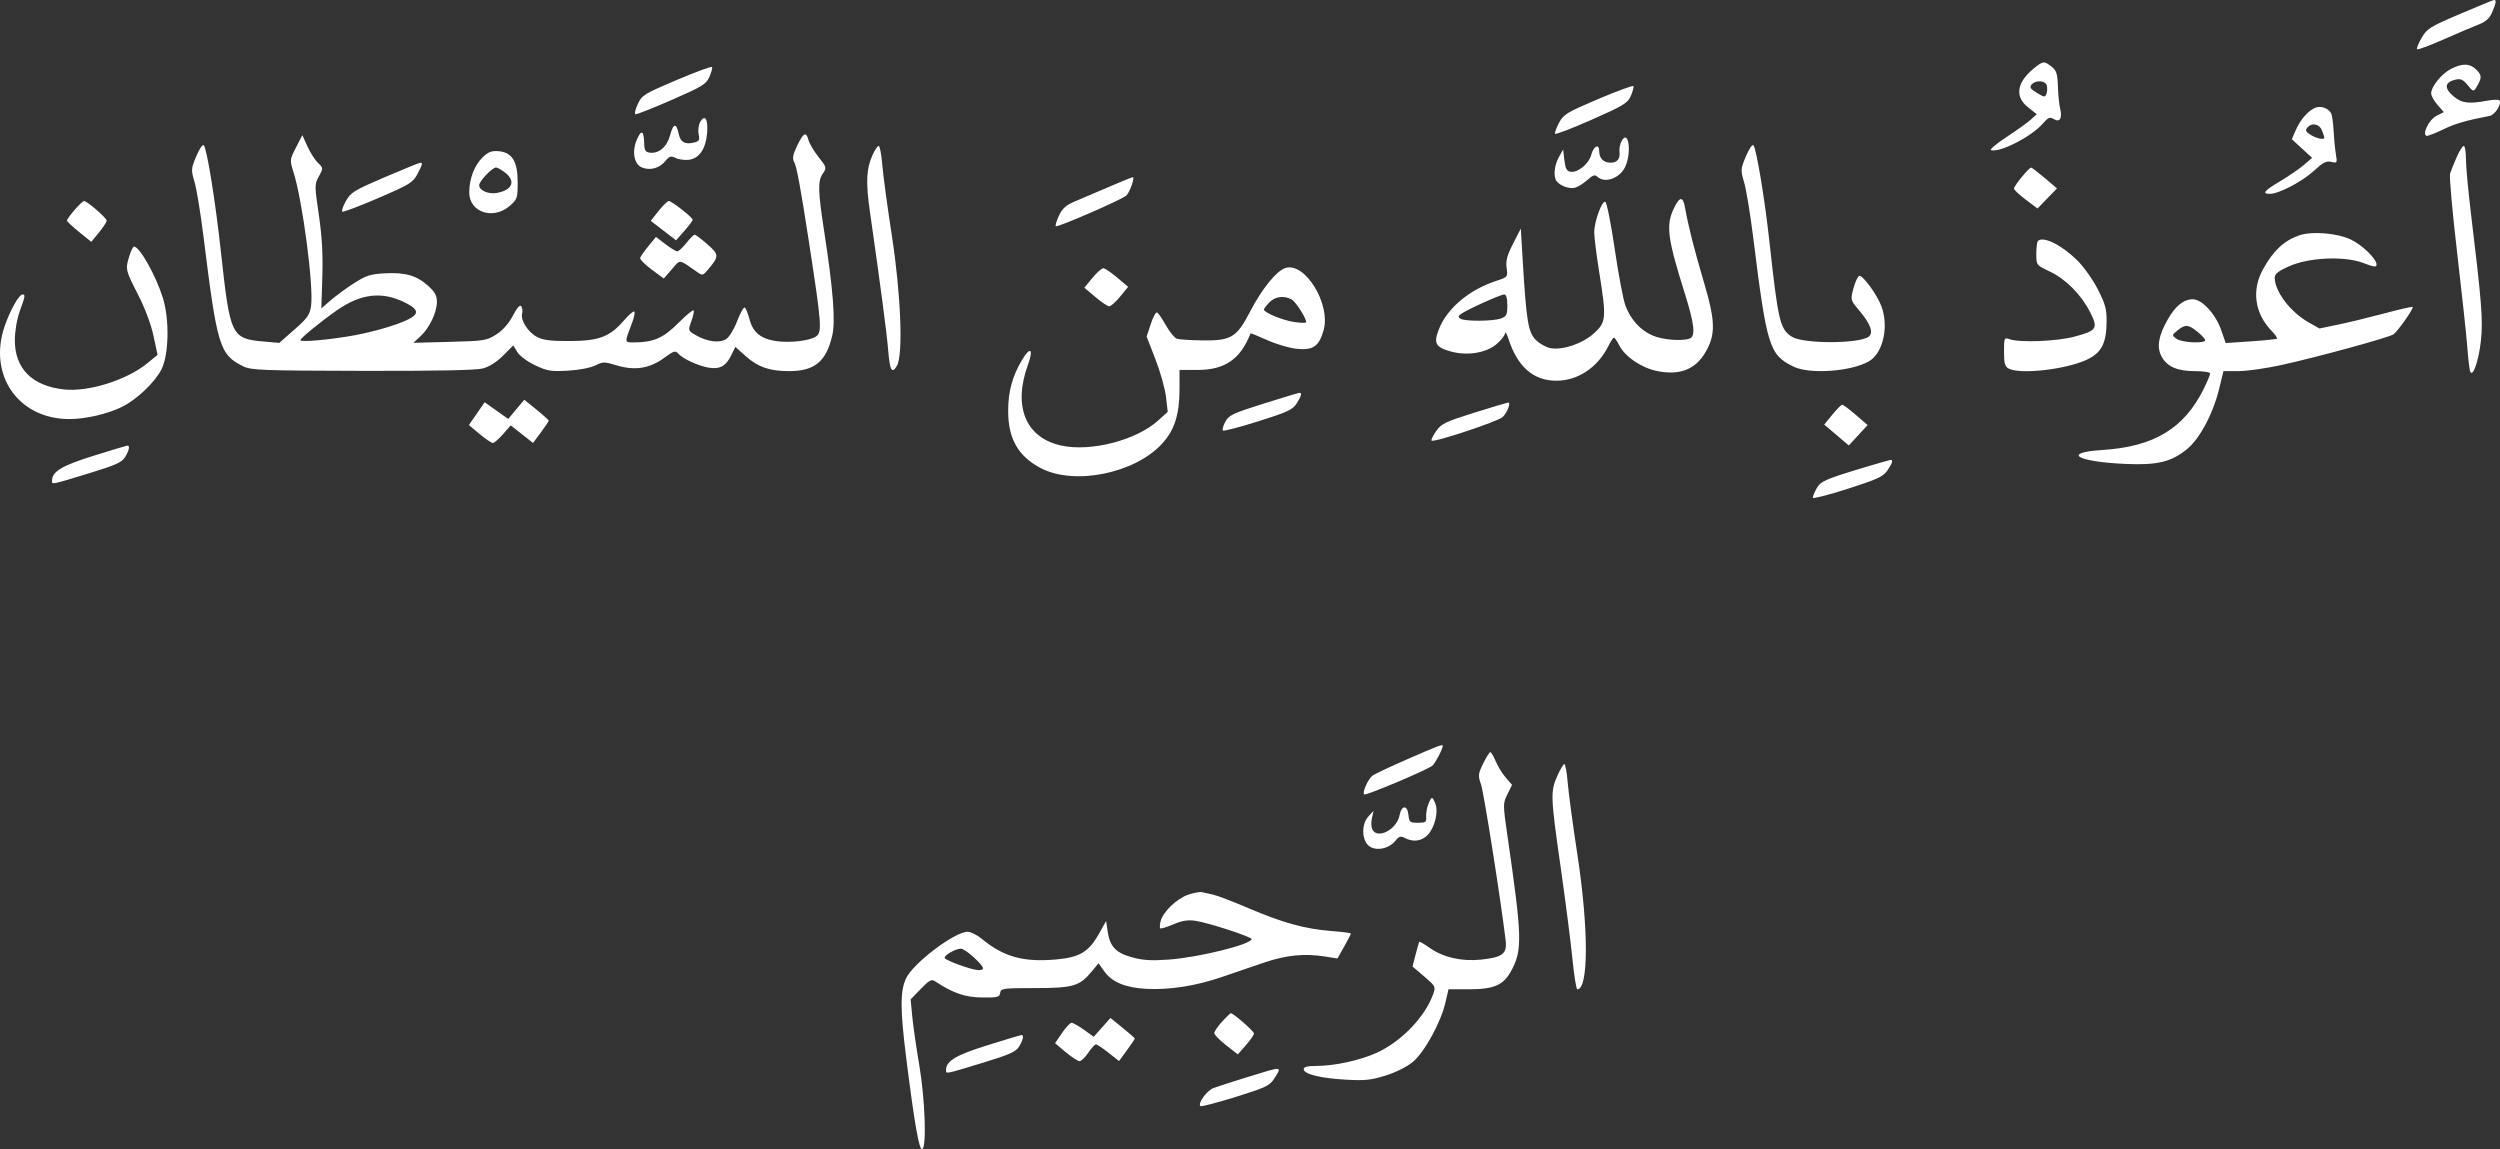 <svg width="285" height="131" viewBox="0 0 285 131" fill="none" xmlns="http://www.w3.org/2000/svg">
<rect x="0" y="0" width="285" height="131" fill="#333333" stroke="none"/>
<path fill-rule="evenodd" clip-rule="evenodd" d="M280.41 1.603C277.013 3.051 276.678 3.261 276.062 4.321C275.695 4.952 275.463 5.535 275.547 5.616C275.631 5.697 276.961 5.205 278.504 4.523C280.046 3.841 281.843 3.076 282.498 2.823C283.381 2.482 283.794 2.118 284.101 1.409C284.563 0.343 284.618 -0.041 284.302 0.003C284.186 0.02 282.434 0.74 280.41 1.603ZM231.867 7.791C229.915 9.375 229.658 11.009 231.172 12.213L232.187 13.02L231.526 13.626C231.162 13.96 229.914 14.857 228.751 15.619C227.588 16.381 226.791 17.055 226.979 17.115C227.968 17.433 231.572 15.588 232.872 14.098C233.505 13.371 233.68 13.302 234.153 13.586C234.834 13.997 235.131 13.459 234.846 12.328C234.743 11.918 234.633 10.803 234.602 9.851C234.554 8.398 234.438 8.035 233.877 7.597C233.018 6.926 232.92 6.936 231.867 7.791ZM77.147 9.117C73.413 10.702 73.17 10.853 72.703 11.871C72.431 12.463 72.311 12.983 72.435 13.025C72.56 13.068 74.418 12.335 76.565 11.397C80.061 9.87 80.511 9.595 80.869 8.768C81.089 8.259 81.231 7.753 81.183 7.642C81.136 7.532 79.32 8.195 77.147 9.117ZM279.414 7.854C278.342 8.404 277.154 9.871 277.154 10.645C277.154 10.912 277.478 11.502 277.875 11.957L278.596 12.784L277.74 13.211C276.925 13.617 276.098 15.287 276.612 15.489C276.729 15.535 277.567 15.214 278.475 14.776C279.903 14.087 281.049 13.752 283.829 13.212C284.421 13.097 285.208 11.865 284.949 11.46C284.873 11.341 284.266 11.345 283.601 11.469C281.413 11.877 280.621 11.771 279.659 10.942C278.619 10.045 278.699 9.377 279.88 9.09C280.511 8.938 280.765 9.045 281.296 9.686C281.989 10.525 282.008 10.524 282.495 9.62C282.94 8.793 282.902 8.523 282.25 7.895C281.544 7.214 280.687 7.202 279.414 7.854ZM233.336 9.743C233.408 10.008 233.391 10.433 233.298 10.688C233.144 11.111 233.051 11.103 232.202 10.584C231.464 10.133 231.341 9.939 231.6 9.639C232.065 9.097 233.179 9.164 233.336 9.743ZM182.211 11.283C178.624 12.806 178.242 13.036 177.735 13.991C177.43 14.565 177.22 15.13 177.269 15.247C177.317 15.365 179.195 14.647 181.443 13.653C185.101 12.035 185.569 11.75 185.915 10.933C186.127 10.431 186.263 9.93 186.217 9.819C186.171 9.708 184.368 10.367 182.211 11.283ZM263.989 12.267C263.171 12.572 262.244 13.617 261.722 14.823L261.268 15.871L262.424 16.933L263.581 17.994L262.653 18.795C262.142 19.235 260.932 20.067 259.965 20.642C258.104 21.749 257.817 22.098 258.769 22.098C259.789 22.098 262.452 20.704 263.783 19.474C264.818 18.517 265.205 18.318 265.768 18.454C266.441 18.617 266.46 18.585 266.289 17.561C266.192 16.976 266.073 15.757 266.026 14.851C265.978 13.944 265.843 13.054 265.727 12.872C265.372 12.318 264.587 12.045 263.989 12.267ZM79.81 13.929C79.63 14.252 79.557 14.869 79.646 15.299C79.784 15.965 79.704 16.107 79.109 16.252C78.084 16.5 77.569 16.208 77.375 15.27C77.109 13.99 76.756 14.03 76.403 15.382C76.052 16.728 75.11 17.545 74.074 17.403C73.567 17.333 73.45 17.132 73.434 16.297C73.405 14.869 73.112 14.738 72.598 15.925C72.002 17.3 72.292 18.771 73.225 19.113C74.169 19.459 75.193 19.166 75.849 18.362C76.311 17.796 76.487 17.739 76.99 17.999C77.317 18.168 77.981 18.268 78.464 18.222C79.685 18.104 80.452 17.016 80.61 15.179C80.748 13.574 80.351 12.954 79.81 13.929ZM264.704 14.877C264.856 15.263 264.98 15.632 264.98 15.697C264.98 15.973 264.058 15.782 263.408 15.371C262.857 15.023 262.775 14.846 263.028 14.552C263.551 13.944 264.401 14.109 264.704 14.877ZM90.883 16.598C90.393 17.607 90.308 18.052 90.528 18.449C90.825 18.986 91.27 21.395 92.259 27.834C93.672 37.036 93.732 37.859 93.024 38.358C92.328 38.849 90.059 39.113 88.488 38.886C86.74 38.633 85.838 37.897 85.45 36.412C85.276 35.745 85.029 35.137 84.902 35.061C84.775 34.986 84.388 35.674 84.041 36.591C83.685 37.534 83.134 38.434 82.773 38.662C82.011 39.144 80.589 38.954 79.3 38.198C78.431 37.688 78.428 37.679 78.82 36.608C79.037 36.016 79.146 35.465 79.062 35.383C78.978 35.303 78.191 35.957 77.314 36.837C75.635 38.523 74.495 39.028 72.359 39.031C71.153 39.032 71.17 39.145 72.03 36.88C72.28 36.223 72.408 35.61 72.313 35.519C72.219 35.428 71.69 35.879 71.138 36.521C69.522 38.397 68.294 38.866 64.96 38.878C62.782 38.886 61.918 38.778 61.214 38.409C60.197 37.878 59.32 36.499 59.522 35.753C59.594 35.487 59.554 35.113 59.432 34.923C59.283 34.691 58.968 35.039 58.472 35.984C57.999 36.883 57.316 37.657 56.579 38.127C55.483 38.827 55.215 38.87 51.275 38.973L47.124 39.081L47.935 38.334C48.953 37.395 49.799 35.627 49.807 34.421C49.812 33.716 49.581 33.285 48.828 32.6C47.524 31.414 46.207 31.03 43.878 31.157C42.228 31.247 41.732 31.406 40.356 32.288C39.475 32.852 38.276 33.73 37.692 34.239L36.629 35.165L36.745 31.584C36.827 29.061 36.709 26.971 36.349 24.516C35.854 21.144 35.855 21.001 36.356 20.102C36.868 19.185 36.867 19.167 36.249 18.57C35.904 18.238 35.363 17.39 35.045 16.686L34.467 15.406L33.742 16.816C33.026 18.208 33.023 18.245 33.475 19.684C34.5 22.947 35.772 32.672 35.462 34.878C35.321 35.878 35.044 36.272 33.567 37.569L31.836 39.089L30.068 38.934C26.375 38.611 26.23 38.309 25.192 28.776C24.551 22.892 23.588 16.907 23.224 16.55C23.099 16.429 22.716 16.997 22.373 17.813C21.778 19.227 21.769 19.366 22.18 20.766C22.418 21.573 22.879 24.385 23.205 27.014C24.758 39.528 25.038 40.44 27.731 41.762C28.634 42.205 29.834 42.251 41.294 42.278C49.598 42.298 54.259 42.206 55.025 42.009C55.763 41.818 56.606 41.287 57.347 40.543L58.511 39.376L58.981 40.142C59.246 40.575 60.128 41.229 61.008 41.644C62.396 42.299 62.803 42.366 64.754 42.254C66.03 42.181 67.329 41.934 67.871 41.662C68.743 41.223 68.891 41.222 70.306 41.653C72.358 42.277 74.068 42.009 75.7 40.807C76.793 40.002 76.997 39.938 77.307 40.298C77.808 40.88 79.523 41.684 80.727 41.902C82.027 42.138 82.739 41.764 83.347 40.528L83.829 39.547L85.053 40.634C86.423 41.853 87.75 42.306 89.954 42.308C92.863 42.311 94.188 41.22 94.876 38.253C95.257 36.609 94.983 33.04 93.975 26.504C93.244 21.774 93.214 20.655 93.795 19.8C94.254 19.125 94.24 19.07 93.312 17.896C92.786 17.232 92.273 16.369 92.171 15.979C91.905 14.955 91.612 15.096 90.883 16.598ZM184.871 16.067C184.689 16.396 184.575 16.935 184.62 17.265C184.73 18.091 184.377 18.547 183.625 18.547C182.803 18.547 182.311 18.057 182.311 17.241C182.311 16.327 181.68 16.617 181.4 17.661C181.128 18.673 179.889 19.696 179.072 19.583C178.609 19.52 178.459 19.25 178.344 18.274L178.198 17.045L177.707 17.919C177.198 18.823 177.068 20.098 177.431 20.623C177.815 21.177 178.929 21.583 179.561 21.399C179.906 21.299 180.539 20.9 180.968 20.512C181.572 19.966 181.824 19.88 182.086 20.133C182.949 20.965 184.714 20.314 185.308 18.944C186.028 17.281 185.635 14.691 184.871 16.067ZM199.029 17.83C198.427 19.262 198.417 19.398 198.829 20.782C199.067 21.581 199.53 24.385 199.858 27.014C201.425 39.568 201.694 40.434 204.453 41.792C206.289 42.696 211.061 42.358 213.071 41.182C214.669 40.247 215.346 37.247 214.485 34.922C213.992 33.593 212.343 31.332 211.956 31.456C211.783 31.512 211.483 32.153 211.291 32.88C210.945 34.187 210.952 34.216 211.898 35.329C213.246 36.916 213.627 37.961 213.014 38.394C211.862 39.206 205.57 39.208 204.285 38.395C202.917 37.531 202.709 36.644 201.7 27.424C201.179 22.662 200.213 16.87 199.887 16.55C199.762 16.429 199.376 17.005 199.029 17.83ZM99.474 17.659C98.752 19.273 98.686 20.75 99.181 24.208C100.396 32.684 101.096 37.99 101.253 39.929C101.441 42.241 101.678 42.664 102.246 41.703C102.973 40.474 102.707 33.576 101.673 26.878C101.163 23.573 100.67 19.916 100.577 18.752C100.483 17.588 100.3 16.635 100.17 16.635C100.039 16.635 99.726 17.096 99.474 17.659ZM280.052 17.932C279.74 18.646 279.404 19.485 279.306 19.797C279.208 20.11 279.572 24.166 280.114 28.811C280.656 33.456 281.178 38.301 281.273 39.578C281.369 40.855 281.51 42.084 281.587 42.31C281.871 43.14 282.572 41.179 282.82 38.86C283.074 36.483 282.924 34.559 281.672 24.199C281.367 21.674 281.117 18.939 281.117 18.121C281.117 17.304 281.006 16.635 280.869 16.635C280.733 16.635 280.365 17.219 280.052 17.932ZM55.001 17.954C54.083 18.84 53.494 20.396 53.494 21.937C53.494 24.194 56.208 25.108 58.09 23.486C58.968 22.73 59.015 22.591 59.015 20.774C59.015 18.395 58.378 17.364 56.829 17.235C56.038 17.169 55.661 17.318 55.001 17.954ZM43.868 20.197C40.373 21.692 39.994 21.924 39.434 22.919C39.097 23.517 38.913 24.062 39.027 24.129C39.14 24.197 40.986 23.499 43.128 22.579C46.668 21.059 47.073 20.812 47.569 19.874C48.169 18.739 48.219 18.543 47.903 18.555C47.786 18.559 45.97 19.298 43.868 20.197ZM57.561 19.659C58.824 20.618 58.436 21.649 56.687 21.987C55.695 22.178 54.627 21.724 54.627 21.111C54.627 20.654 56.114 19.093 56.548 19.093C56.695 19.093 57.151 19.348 57.561 19.659ZM230.487 20.17C229.994 20.762 229.591 21.36 229.591 21.499C229.591 21.638 230.196 22.206 230.934 22.761L232.278 23.771L233.386 22.625L234.495 21.478L233.105 20.296C232.34 19.646 231.64 19.11 231.549 19.104C231.458 19.098 230.981 19.578 230.487 20.17ZM126.396 21.314C124.994 21.919 123.257 22.66 122.535 22.962C121.522 23.385 121.108 23.756 120.721 24.582C120.446 25.172 120.284 25.715 120.361 25.79C120.54 25.962 127.984 22.72 128.411 22.284C128.812 21.876 129.406 20.181 129.142 20.2C129.033 20.208 127.797 20.709 126.396 21.314ZM190.797 23.805C189.901 25.709 190.097 27.185 192.087 33.518C193.172 36.97 193.316 38.336 192.621 38.593C191.737 38.92 189.509 38.738 188.386 38.245C187.002 37.639 185.919 36.453 185.312 34.877C185.063 34.233 184.509 31.319 184.081 28.402C183.652 25.485 183.168 23.056 183.005 23.004C182.606 22.876 181.741 25.27 181.743 26.498C181.744 27.041 181.998 29.069 182.308 31.005C183.148 36.255 183.11 36.717 181.744 37.972C180.452 39.157 178.167 39.946 176.76 39.691C176.262 39.601 175.506 39.177 175.081 38.748C174.213 37.874 174.005 36.614 173.593 29.745L173.372 26.058L172.491 27.776C171.809 29.105 171.643 29.732 171.755 30.54C171.899 31.578 171.892 31.588 170.554 32.027C167.479 33.038 164.981 35.141 164.044 37.507C163.404 39.123 163.635 39.573 165.352 40.059C167.224 40.589 169.405 40.249 170.593 39.242C171.121 38.795 171.565 38.227 171.581 37.98C171.596 37.732 171.779 38.052 171.987 38.691C173.011 41.83 174.826 43.402 177.424 43.402C179.89 43.402 182.151 41.885 183.374 39.41C183.626 38.902 183.903 38.489 183.991 38.492C184.079 38.495 184.353 38.895 184.599 39.38C185.256 40.672 187.141 41.945 188.926 42.302C191.443 42.806 193.215 42.144 194.351 40.273C195.606 38.207 195.586 36.699 194.245 32.167C193.124 28.374 192.473 25.807 192.093 23.668C191.856 22.333 191.47 22.373 190.797 23.805ZM8.5 23.935C8.021 24.495 7.63 25.037 7.63 25.139C7.63 25.241 8.255 25.829 9.018 26.446L10.407 27.568L11.283 26.501C11.765 25.914 12.16 25.307 12.16 25.152C12.16 24.85 9.931 22.917 9.581 22.917C9.465 22.917 8.978 23.375 8.5 23.935ZM75.082 24.046L74.182 25.175L75.628 26.286L77.074 27.396L78.02 26.318C78.54 25.724 78.968 25.155 78.97 25.052C78.976 24.798 76.576 22.917 76.245 22.917C76.1 22.917 75.576 23.425 75.082 24.046ZM262.059 26.846C260.337 27.466 259.152 28.587 257.982 30.701C256.66 33.091 257.032 35.728 258.975 37.732C259.375 38.143 259.644 38.535 259.574 38.603C259.504 38.67 258.16 38.811 256.587 38.916L253.726 39.106L253.231 37.666C252.593 35.813 251.039 34.116 249.98 34.116C248.929 34.116 247.977 34.893 247.085 36.48C246.056 38.312 245.852 39.581 246.416 40.633C247.041 41.8 248.205 42.31 250.244 42.31C251.186 42.31 251.957 42.429 251.957 42.576C251.957 42.722 251.638 43.49 251.248 44.283C249.003 48.845 245.571 50.924 239.664 51.299C235.027 51.594 236.706 52.633 242.225 52.885C245.939 53.054 247.537 52.67 249.354 51.169C250.787 49.985 252.29 47.163 252.971 44.377L253.476 42.31L255.194 42.307C256.138 42.306 258.308 41.999 260.014 41.626C264.19 40.712 272.388 38.468 272.872 38.106C273.376 37.73 275.19 35.135 275.047 34.996C274.986 34.938 273.557 35.261 271.87 35.713C270.182 36.166 267.815 36.741 266.61 36.992L264.417 37.447L263.181 36.748C261.099 35.571 259.318 33.221 259.318 31.651C259.318 31.223 259.724 30.9 260.946 30.357C263.241 29.335 267.273 29.16 269.439 29.989C270.656 30.454 270.925 30.485 270.925 30.161C270.925 29.504 269.282 27.908 267.978 27.299C266.38 26.553 263.488 26.332 262.059 26.846ZM78.247 27.697C77.832 28.223 77.366 28.653 77.212 28.653C77.058 28.653 76.448 28.283 75.856 27.831L74.78 27.008L73.922 28.054C73.45 28.629 73.024 29.232 72.975 29.394C72.927 29.556 73.514 30.153 74.279 30.72L75.671 31.752L76.587 30.7C77.6 29.536 77.323 29.506 79.468 31.005C80.069 31.424 80.134 31.414 80.655 30.802C82.003 29.22 82.003 29.034 80.646 27.851C79.96 27.253 79.31 26.759 79.201 26.752C79.092 26.746 78.663 27.171 78.247 27.697ZM232.328 27.47C232.224 27.569 232.139 28.231 232.139 28.939C232.139 30.227 232.14 30.228 233.665 30.948C235.504 31.816 237.249 33.574 238.276 35.594C239.217 37.445 239.052 37.697 236.445 38.388C234.459 38.915 230.252 39.078 229.095 38.672C228.48 38.456 228.458 38.504 228.458 40.097C228.458 41.446 228.557 41.795 229.006 42.027C230.292 42.691 235.311 42.145 237.74 41.077C239.545 40.284 240.127 39.219 240.153 36.661C240.168 35.25 240.002 34.643 239.143 32.965C238.577 31.861 237.514 30.37 236.78 29.652C234.993 27.904 232.927 26.891 232.328 27.47ZM14.752 29.163C14.277 30.694 14.299 30.793 15.726 33.565C16.511 35.088 17.214 36.958 17.495 38.273L17.963 40.454L16.831 41.385C14.469 43.327 10.096 44.705 7.276 44.395C3.658 43.998 1.677 42.003 1.694 38.774C1.699 37.725 1.93 36.361 2.251 35.481C2.881 33.754 2.911 33.569 2.562 33.569C2.174 33.569 1.173 35.34 0.546 37.137C-1.408 42.734 2.077 47.773 7.904 47.773C9.76 47.773 12.259 47.194 13.907 46.383C15.59 45.554 17.676 43.568 18.416 42.089C19.256 40.41 19.332 36.438 18.573 33.979C17.788 31.439 15.916 28.107 15.275 28.107C15.168 28.107 14.933 28.582 14.752 29.163ZM146.488 30.569C145.47 30.936 143.852 32.948 142.526 35.495C140.955 38.513 140.359 38.863 136.894 38.804C135.661 38.784 134.438 38.701 134.176 38.621C133.913 38.54 133.356 37.866 132.936 37.123C132.517 36.38 132.06 35.703 131.92 35.62C131.781 35.537 131.453 36.123 131.192 36.922L130.717 38.374L131.72 40.957C132.271 42.377 132.812 44.307 132.922 45.245L133.122 46.952L132.024 47.943C129.536 50.188 124.376 51.526 121.006 50.799C116.929 49.918 115.451 46.348 117.189 41.576C117.845 39.777 117.461 39.446 116.529 41.006C115.412 42.874 114.93 44.632 114.93 46.835C114.93 50.01 116.067 52.01 118.641 53.362C122.472 55.373 129.38 53.977 132.497 50.56C133.897 49.026 134.465 47.242 134.465 44.377L134.465 42.173H136.517C139.637 42.173 141.413 40.948 142.562 38.003C142.578 37.963 143.43 38.309 144.456 38.772C145.482 39.236 147.013 39.683 147.86 39.768C149.698 39.951 150.382 39.471 150.893 37.639C151.735 34.621 148.711 29.767 146.488 30.569ZM124.536 31.682L123.619 32.799L124.866 33.855C125.552 34.436 126.261 34.917 126.443 34.923C126.624 34.93 127.186 34.433 127.69 33.818L128.607 32.701L127.36 31.645C126.674 31.064 125.964 30.583 125.783 30.577C125.601 30.57 125.04 31.067 124.536 31.682ZM46.133 34.475C48.063 35.428 47.874 35.977 45.287 36.936C44.12 37.368 41.955 37.943 40.474 38.214C37.644 38.731 34.242 39.038 34.242 38.776C34.243 38.557 36.668 36.576 38.426 35.36C41.164 33.467 43.54 33.194 46.133 34.475ZM171.836 34.805C171.836 35.881 171.741 36.076 171.109 36.308C170.229 36.63 167.025 36.653 166.514 36.341C166.213 36.157 166.214 36.062 166.517 35.819C167.067 35.379 171.054 33.569 171.474 33.569C171.714 33.569 171.836 33.984 171.836 34.805ZM147.222 34.125C147.7 34.371 148.903 36.237 148.903 36.731C148.903 36.829 148.301 36.822 147.565 36.715C146.242 36.524 144.09 35.64 144.09 35.289C144.09 35.189 144.367 34.822 144.706 34.475C145.363 33.8 146.332 33.665 147.222 34.125ZM250.519 37.827C250.998 38.216 251.391 38.647 251.391 38.783C251.391 39.198 248.713 39.066 248.118 38.622C247.579 38.22 247.581 38.202 248.237 37.666C249.112 36.951 249.472 36.977 250.519 37.827ZM144.022 46.022C140.531 47.119 140.085 47.331 139.684 48.081C139.437 48.54 139.313 48.99 139.407 49.081C139.502 49.172 141.315 48.7 143.438 48.032C146.782 46.978 147.366 46.707 147.816 45.997C148.373 45.118 148.464 44.759 148.125 44.783C148.008 44.791 146.162 45.348 144.022 46.022ZM58.852 46.665L57.94 47.76L56.595 46.807L55.25 45.855L54.353 47.155L53.455 48.455L54.678 49.479C55.35 50.042 56.028 50.503 56.184 50.503C56.339 50.504 56.861 50.05 57.344 49.496L58.222 48.488L59.493 49.493L60.764 50.498L61.659 49.295C62.151 48.634 62.554 48.032 62.554 47.958C62.554 47.884 61.926 47.316 61.159 46.697L59.764 45.57L58.852 46.665ZM168.046 47.054C164.81 48.064 164.325 48.297 163.741 49.119C163.378 49.629 163.134 50.127 163.197 50.226C163.374 50.502 170.783 48.049 171.31 47.54C171.837 47.031 172.278 45.846 171.925 45.888C171.798 45.904 170.053 46.428 168.046 47.054ZM208.89 47.267L207.96 48.4L209.362 49.59L210.764 50.782L211.837 49.618L212.911 48.455L211.562 47.295C210.82 46.656 210.125 46.134 210.017 46.134C209.909 46.134 209.402 46.644 208.89 47.267ZM10.647 51.963C7.049 53.087 5.931 53.756 5.931 54.788C5.931 55.261 5.758 55.296 10.253 53.922C13.192 53.025 13.892 52.707 14.261 52.105C14.739 51.324 14.84 50.761 14.495 50.802C14.378 50.816 12.646 51.339 10.647 51.963ZM212.604 53.265C208.049 54.635 207.527 54.865 207.077 55.705C206.847 56.134 206.659 56.602 206.659 56.743C206.659 56.885 208.445 56.428 210.629 55.728C214.011 54.645 214.683 54.336 215.157 53.641C215.747 52.779 215.855 52.403 215.506 52.436C215.389 52.447 214.083 52.82 212.604 53.265ZM160.454 86.541C158.476 87.403 156.674 88.255 156.45 88.435C155.939 88.844 155.28 90.343 155.512 90.567C155.684 90.733 162.574 87.83 163.288 87.291C163.595 87.059 164.475 85.377 164.475 85.022C164.475 84.817 163.991 84.999 160.454 86.541ZM169.082 87.041C168.503 88.226 168.483 88.424 168.838 89.426C169.156 90.325 171.15 102.975 171.648 107.258C171.819 108.73 171.259 109.152 168.808 109.399C166.627 109.619 164.553 109.148 163.038 108.09C162.398 107.642 161.841 107.316 161.801 107.364C161.76 107.413 161.57 108.067 161.378 108.819L161.028 110.184L162.363 111.322C163.656 112.425 163.687 112.488 163.375 113.352C162.436 115.951 159.748 118.739 156.947 120.017C155.071 120.873 152.171 121.508 150.107 121.515C149.06 121.518 148.62 121.627 148.62 121.883C148.62 122.441 150.47 122.908 153.354 123.078C155.571 123.209 156.263 123.139 157.94 122.619C159.106 122.257 160.38 121.622 161.051 121.068C162.379 119.972 164.252 116.569 164.779 114.295L165.131 112.779L167.422 112.779C170.415 112.778 171.451 112.297 172.388 110.472C173.551 108.207 173.496 106.636 171.851 95.298C171.328 91.694 171.328 91.587 171.846 90.543L172.376 89.475L171.66 88.654C171.267 88.203 170.749 87.362 170.51 86.786C170.271 86.21 169.994 85.741 169.894 85.743C169.794 85.746 169.429 86.33 169.082 87.041ZM177.533 88.452C176.74 90.229 176.762 90.802 177.921 98.902C178.464 102.704 179.065 107.381 179.255 109.297C179.445 111.212 179.697 112.779 179.813 112.779C181.112 112.779 181.112 105.823 179.812 97.347C179.306 94.042 178.814 90.385 178.719 89.221C178.624 88.057 178.454 87.104 178.34 87.104C178.227 87.104 177.863 87.711 177.533 88.452ZM162.83 91.679C162.666 92.092 162.555 92.738 162.583 93.113C162.629 93.721 162.525 93.796 161.644 93.796C160.732 93.796 160.646 93.725 160.564 92.908C160.446 91.727 159.775 91.764 159.541 92.965C159.334 94.033 158.223 95.025 157.236 95.025C156.476 95.025 156.163 94.332 156.414 93.205L156.587 92.43L155.987 93.091C155.085 94.086 155.271 96.118 156.309 96.596C157.212 97.012 158.428 96.667 159.122 95.798C159.496 95.331 159.676 95.286 160.165 95.539C161.108 96.026 162.061 95.897 162.751 95.188C163.558 94.359 164.001 92.564 163.631 91.624C163.285 90.747 163.197 90.753 162.83 91.679ZM135.456 101.993C134.17 102.429 132.591 103.939 132.316 104.994C132.215 105.384 132.191 105.76 132.263 105.83C132.336 105.9 133.005 105.697 133.751 105.379C134.755 104.95 135.41 104.844 136.272 104.97C137.722 105.181 142.675 106.791 142.675 107.051C142.675 107.661 136.615 109.158 133.18 109.397C131.205 109.533 130.252 109.471 129.006 109.121C127.168 108.606 126.517 107.893 126.262 106.12L126.1 104.995L125.257 106.489C124.118 108.509 123.074 109.137 120.459 109.373C116.662 109.716 114.42 109.094 111.876 106.992C111.365 106.57 110.657 106.224 110.304 106.224C108.829 106.224 104.107 109.799 103.29 111.534C102.606 112.988 102.613 115.093 103.322 120.716C104.264 128.184 104.778 131.112 105.127 130.997C105.653 130.823 105.46 125.295 104.79 121.383C104.456 119.43 104.1 116.954 103.998 115.881L103.812 113.929L104.969 112.739C105.973 111.706 106.192 111.594 106.635 111.889C108.624 113.212 110.028 113.694 111.957 113.714C113.732 113.733 113.947 113.678 114.02 113.189C114.097 112.673 114.317 112.642 117.984 112.642C122.334 112.642 123.07 112.427 124.46 110.746L125.235 109.809L125.869 110.709C126.747 111.956 128.278 112.599 130.669 112.727C133.314 112.868 136.316 112.4 139.278 111.383C140.601 110.929 142.767 110.189 144.09 109.74C146.636 108.875 148.666 108.671 151.042 109.042L152.473 109.265L153.236 107.912C153.656 107.168 153.999 106.502 153.999 106.432C153.999 106.362 153.012 106.229 151.805 106.137C148.812 105.909 146.244 105.205 142.392 103.559C140.601 102.793 138.754 102.085 138.287 101.985C137.82 101.885 137.246 101.759 137.013 101.706C136.779 101.653 136.078 101.782 135.456 101.993ZM111.025 109.147C112.236 110.288 112.346 110.594 111.543 110.594C110.843 110.594 107.915 109.548 107.707 109.224C107.536 108.957 108.884 108.164 109.539 108.147C109.766 108.141 110.435 108.591 111.025 109.147ZM139.307 116.476C138.824 117.007 138.429 117.591 138.429 117.773C138.43 117.956 139.034 118.576 139.772 119.152L141.113 120.199L142.031 119.152C142.536 118.576 142.952 117.978 142.954 117.822C142.958 117.562 140.614 115.51 140.315 115.51C140.244 115.51 139.79 115.945 139.307 116.476ZM125.637 117.121L124.685 118.194L123.579 117.399C122.971 116.961 122.333 116.603 122.162 116.603C121.991 116.603 121.497 117.125 121.064 117.764L120.277 118.925L121.496 119.948C122.167 120.511 122.873 120.972 123.067 120.972C123.26 120.973 123.706 120.545 124.058 120.02C124.409 119.497 124.803 119.066 124.933 119.064C125.062 119.063 125.709 119.488 126.369 120.011L127.57 120.96L128.469 119.73C128.964 119.053 129.369 118.453 129.369 118.396C129.369 118.339 128.743 117.788 127.979 117.17L126.59 116.048L125.637 117.121ZM112.568 119.159C108.972 120.281 107.852 120.951 107.852 121.979C107.852 122.453 107.678 122.487 112.174 121.114C115.113 120.216 115.813 119.899 116.182 119.297C116.66 118.516 116.762 117.951 116.416 117.997C116.299 118.012 114.568 118.535 112.568 119.159ZM142.25 122.774C140.537 123.304 138.78 123.87 138.344 124.032C137.58 124.317 136.52 125.779 136.848 126.095C136.936 126.181 138.736 125.713 140.847 125.057C144.244 124 144.747 123.764 145.237 123C146.19 121.512 146.305 121.521 142.25 122.774Z" fill="white"/>
</svg>
